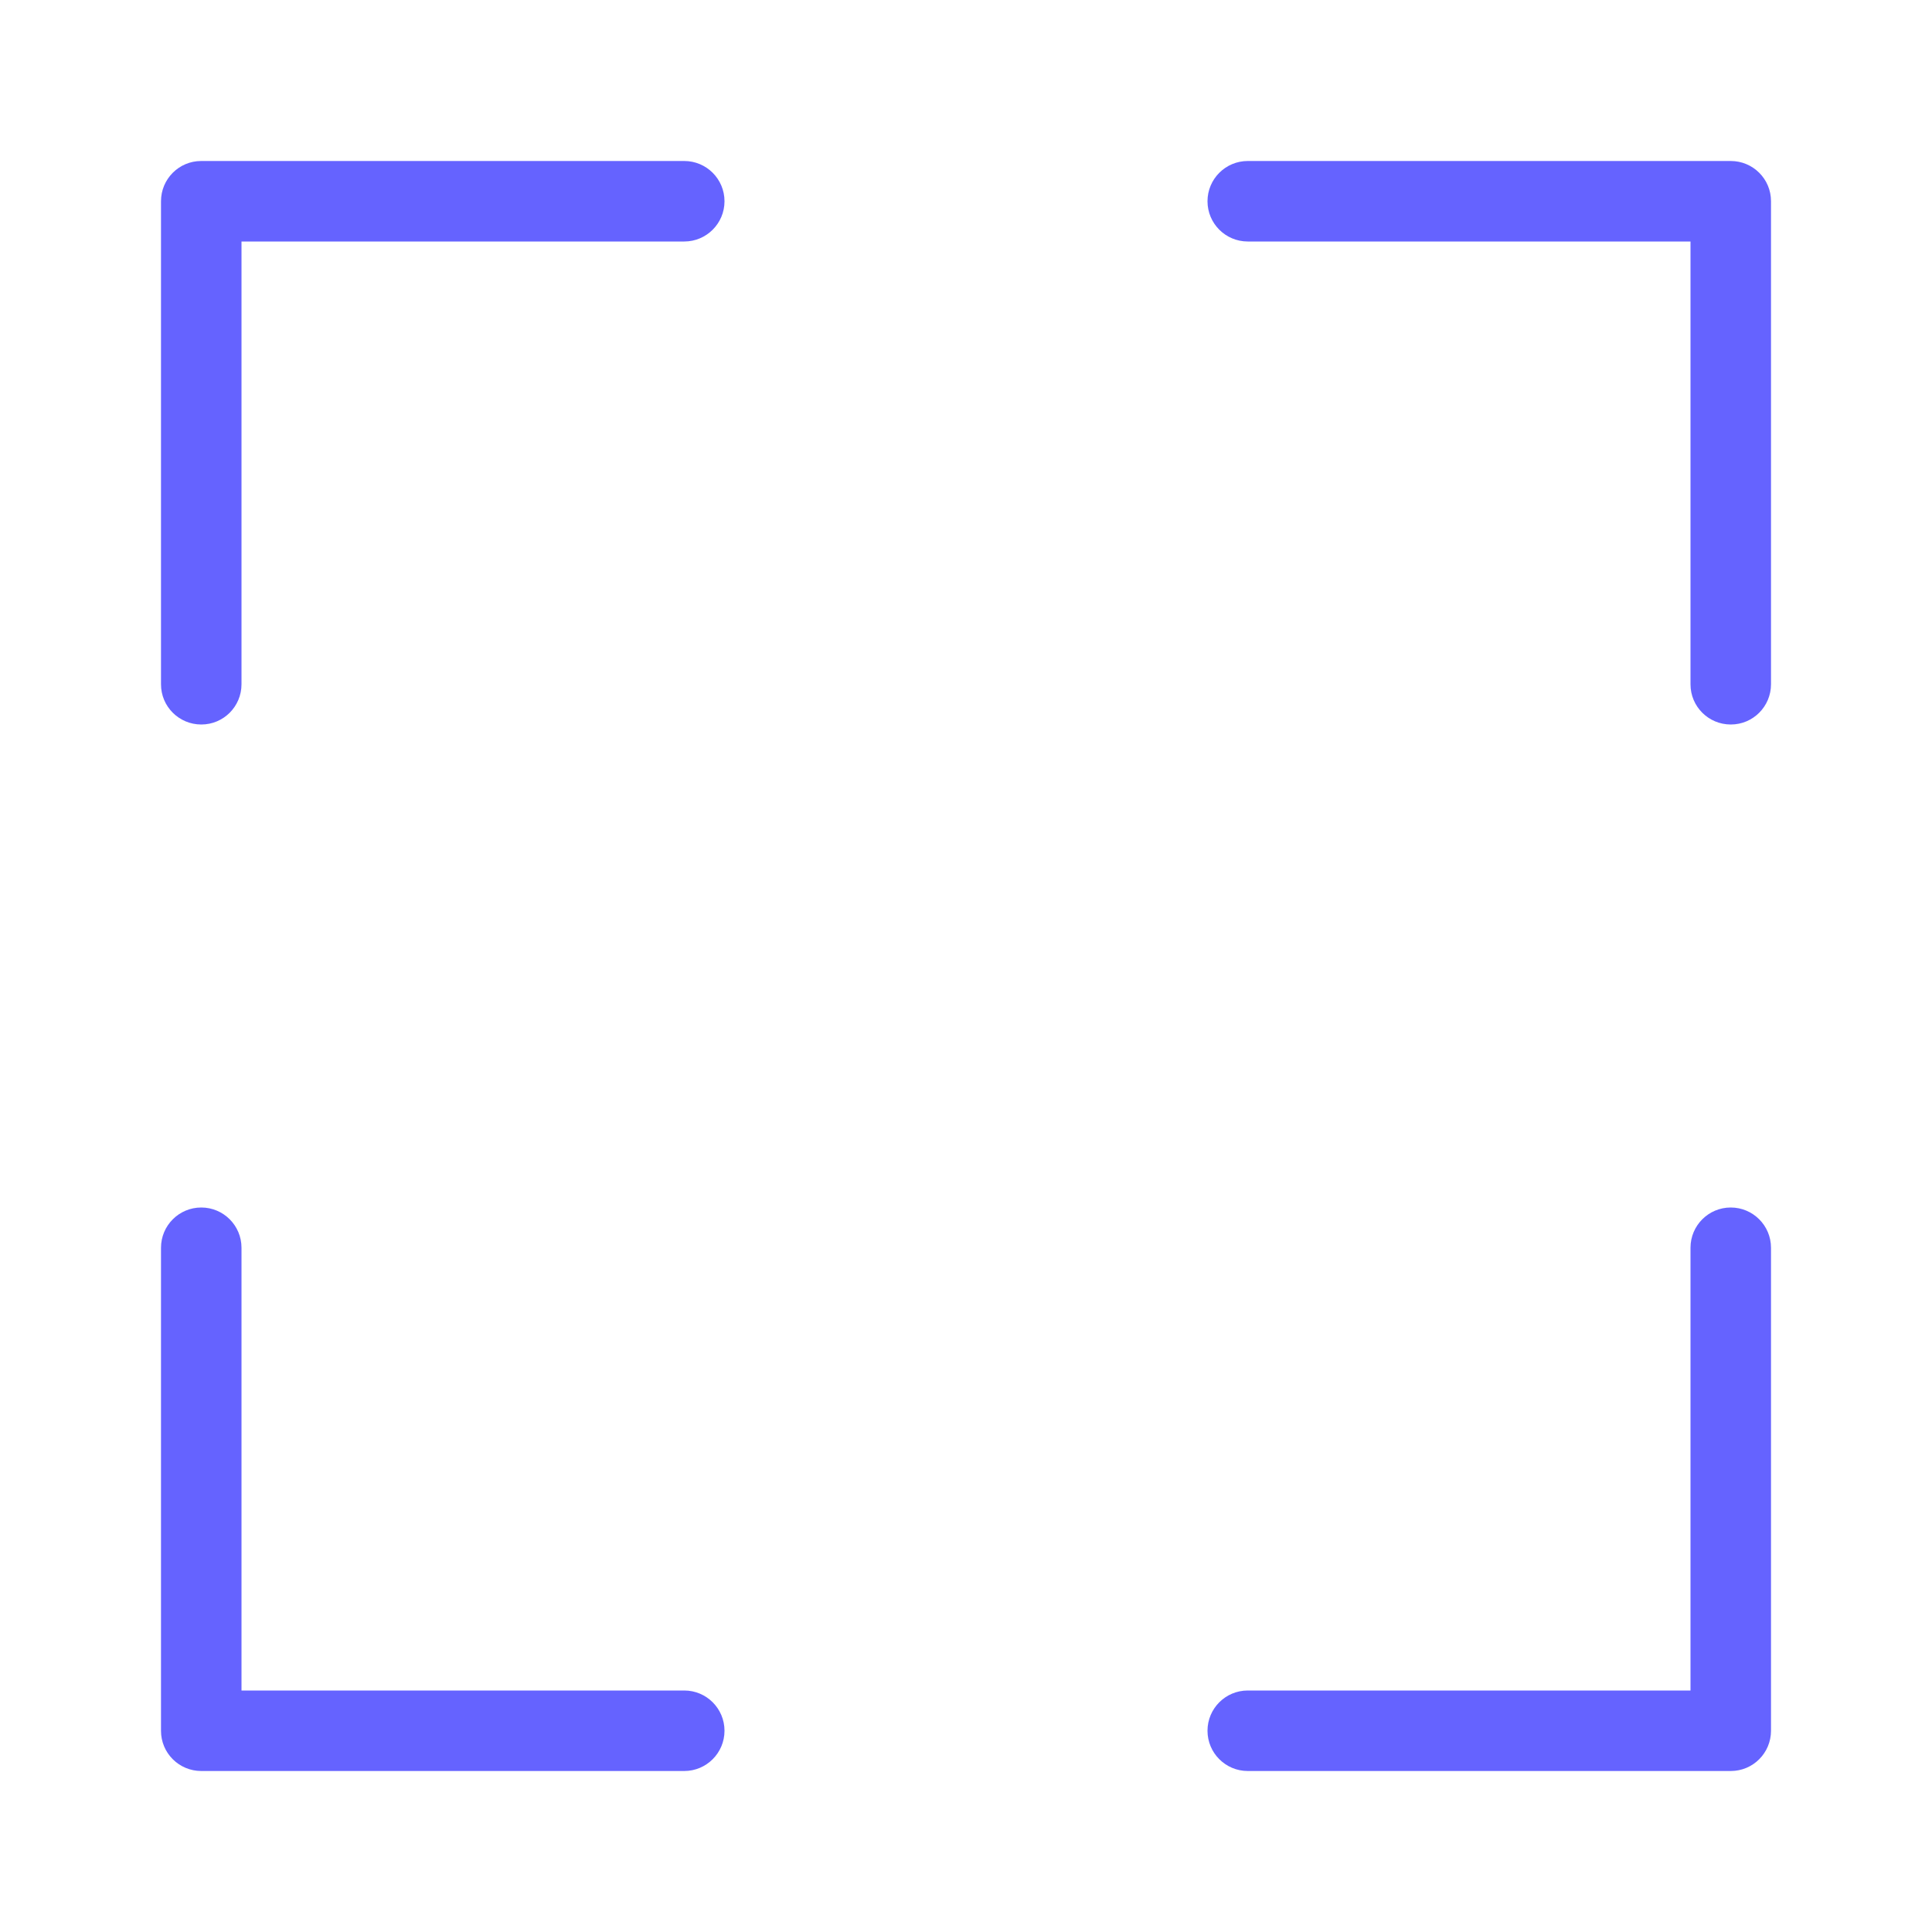 <svg xmlns="http://www.w3.org/2000/svg" enable-background="new 0 0 24 24" viewBox="0 0 24 24"><path fill="#6563ff" d="M8.5,21H3v-5.5C3,15.224,2.776,15,2.5,15S2,15.224,2,15.5v6.001C2,21.777,2.224,22,2.5,22h6C8.776,22,9,21.776,9,21.5S8.776,21,8.5,21z M8.5,2H2.499C2.223,2,2,2.224,2,2.5v6.001C2,8.777,2.224,9,2.5,9h0.001C2.777,9,3,8.776,3,8.5V3h5.5C8.776,3,9,2.776,9,2.5S8.776,2,8.5,2z M21.5,15c-0.276,0-0.5,0.224-0.5,0.5V21h-5.5c-0.276,0-0.5,0.224-0.5,0.5s0.224,0.5,0.5,0.5h6.001C21.777,22,22,21.776,22,21.5v-6C22,15.224,21.776,15,21.5,15z M21.5,2h-6C15.224,2,15,2.224,15,2.5S15.224,3,15.5,3H21v5.501C21,8.777,21.224,9,21.5,9h0.001C21.777,9,22,8.776,22,8.5V2.499C22,2.223,21.776,2,21.5,2z"/></svg>